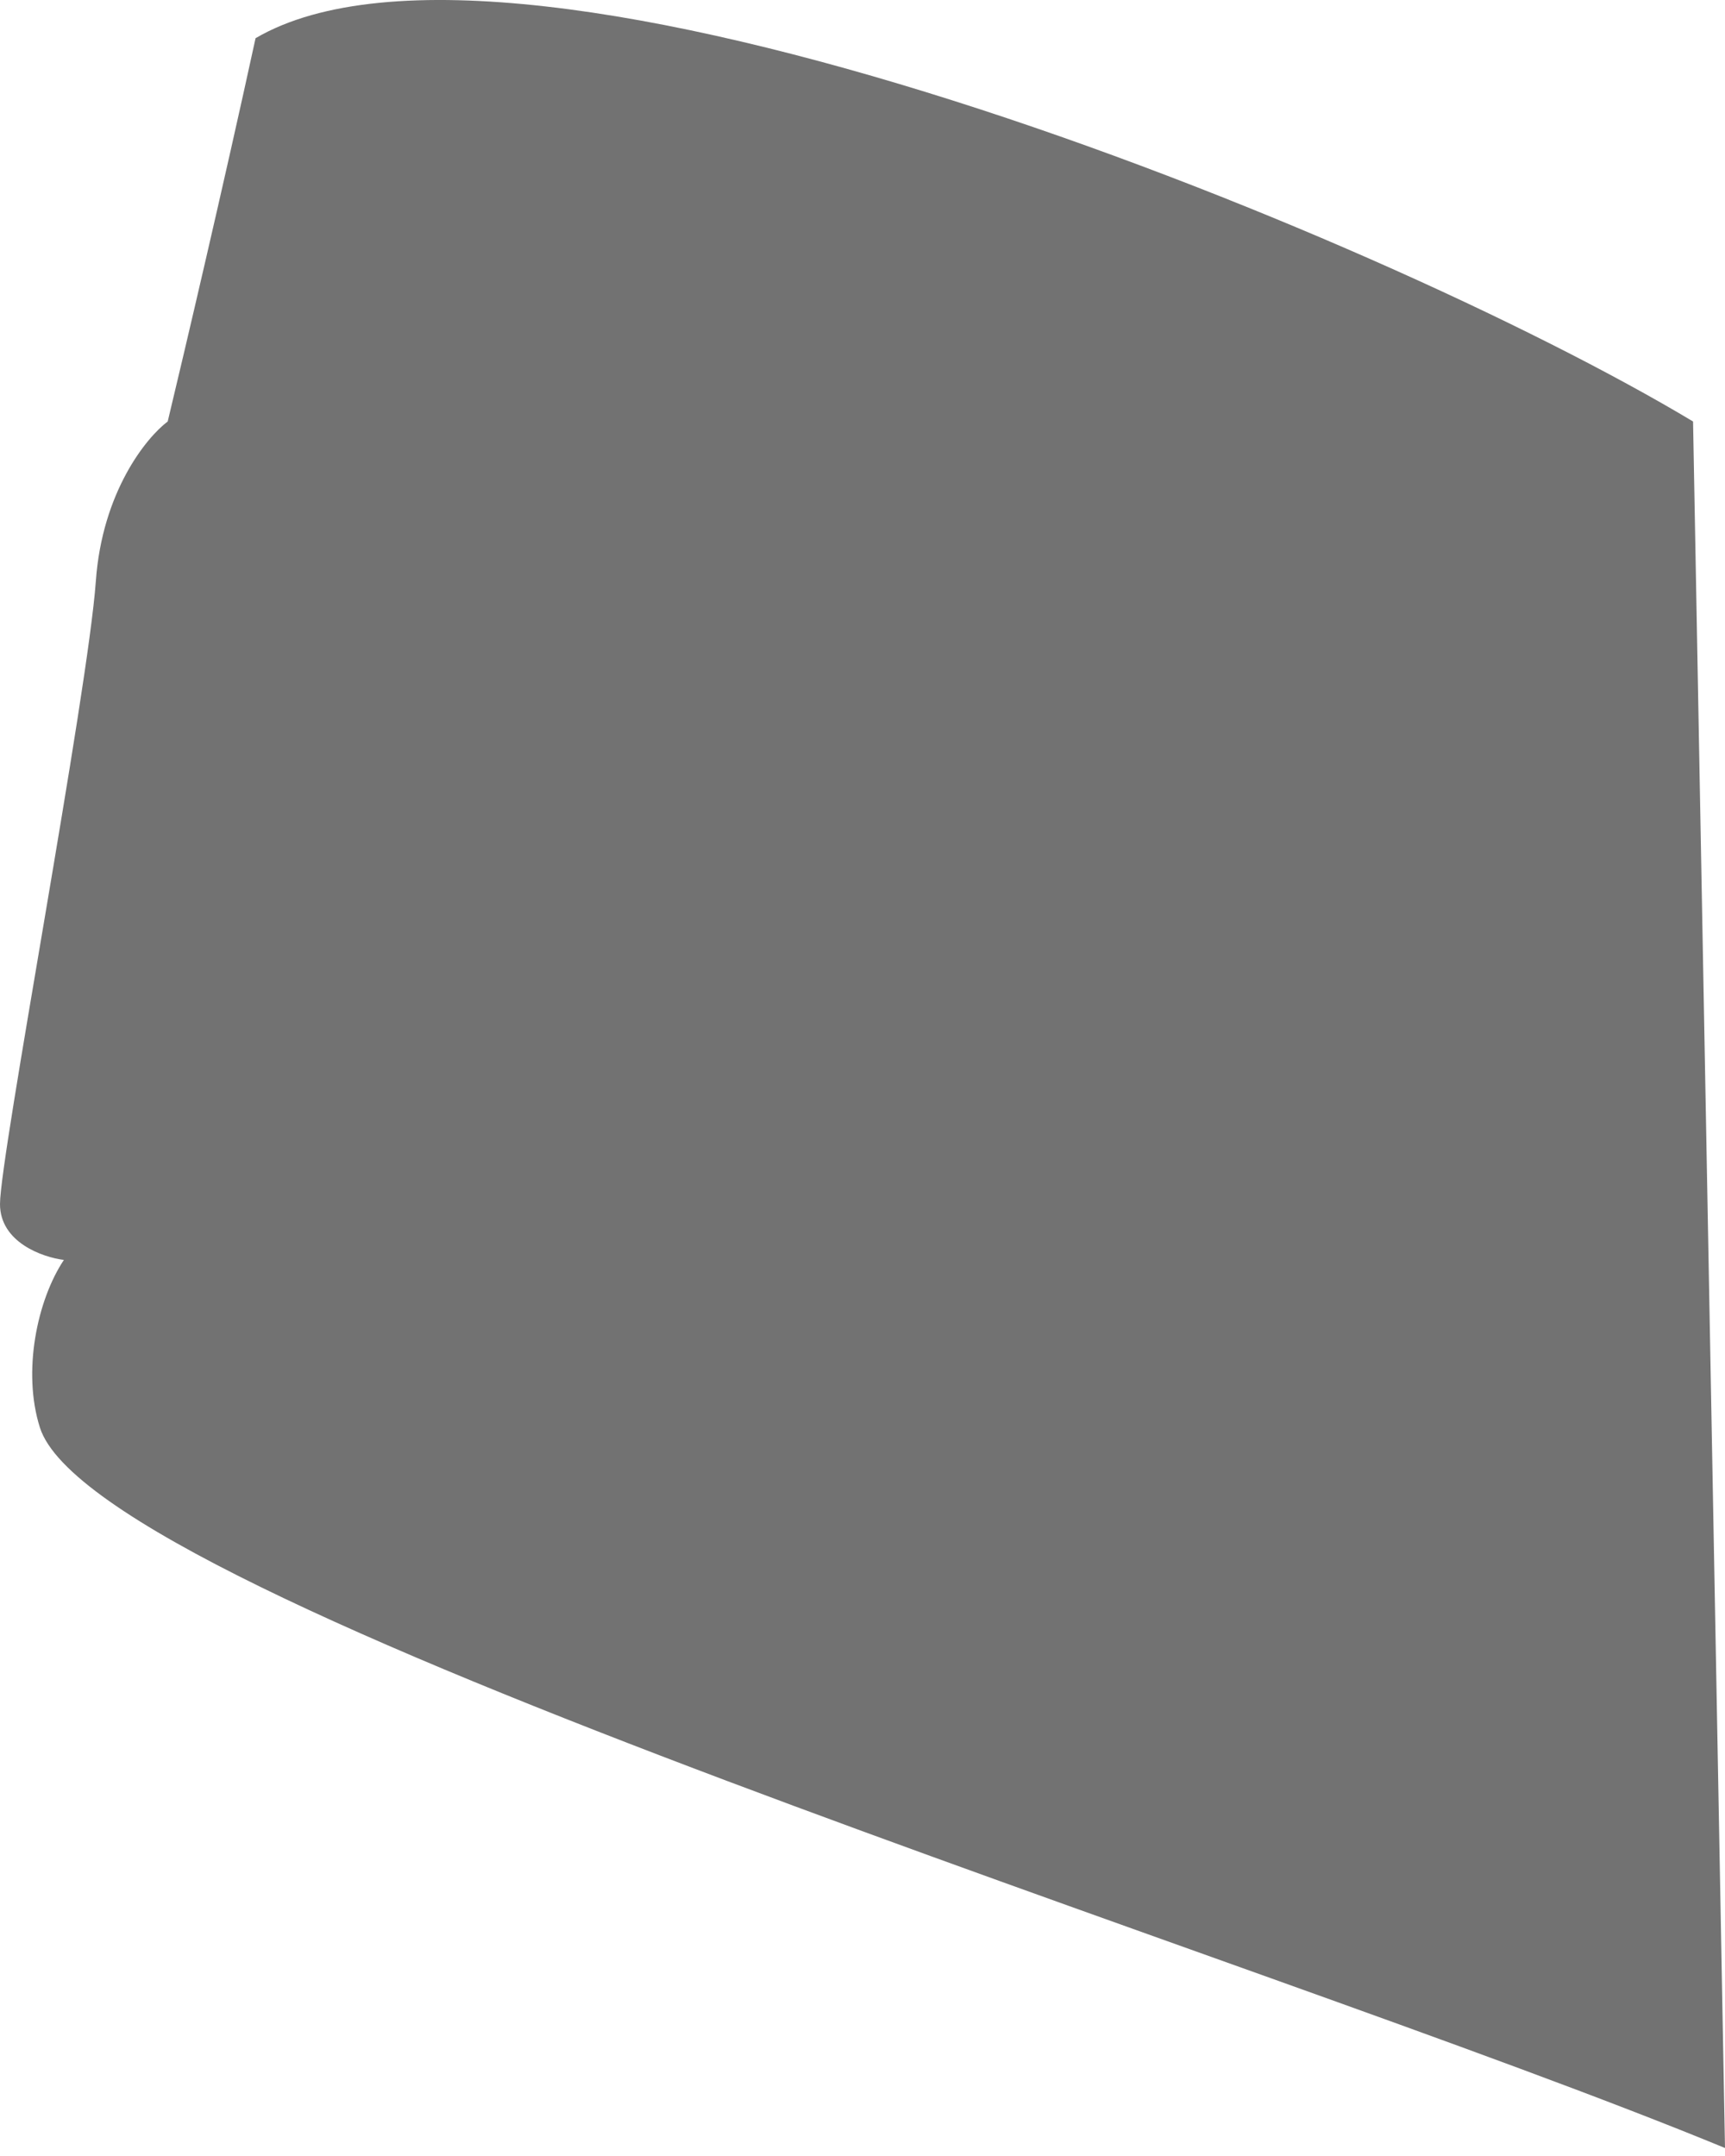 <svg width="108" height="135" fill="none" xmlns="http://www.w3.org/2000/svg">
  <path
    d="M10.5 26.392c1-4.166 3.5-14.8 5.5-24 16.4-9.6 70 12 90 24l2 108.108C78.5 122.333 6 100.392 2.5 89.392c-1.118-3.514-.167-8 1.5-10.5-1.333-.166-4-1.1-4-3.5 0-3 5.5-32 6-39 .4-5.6 3.167-9 4.5-10Z"
    fill="#727272" />
</svg>